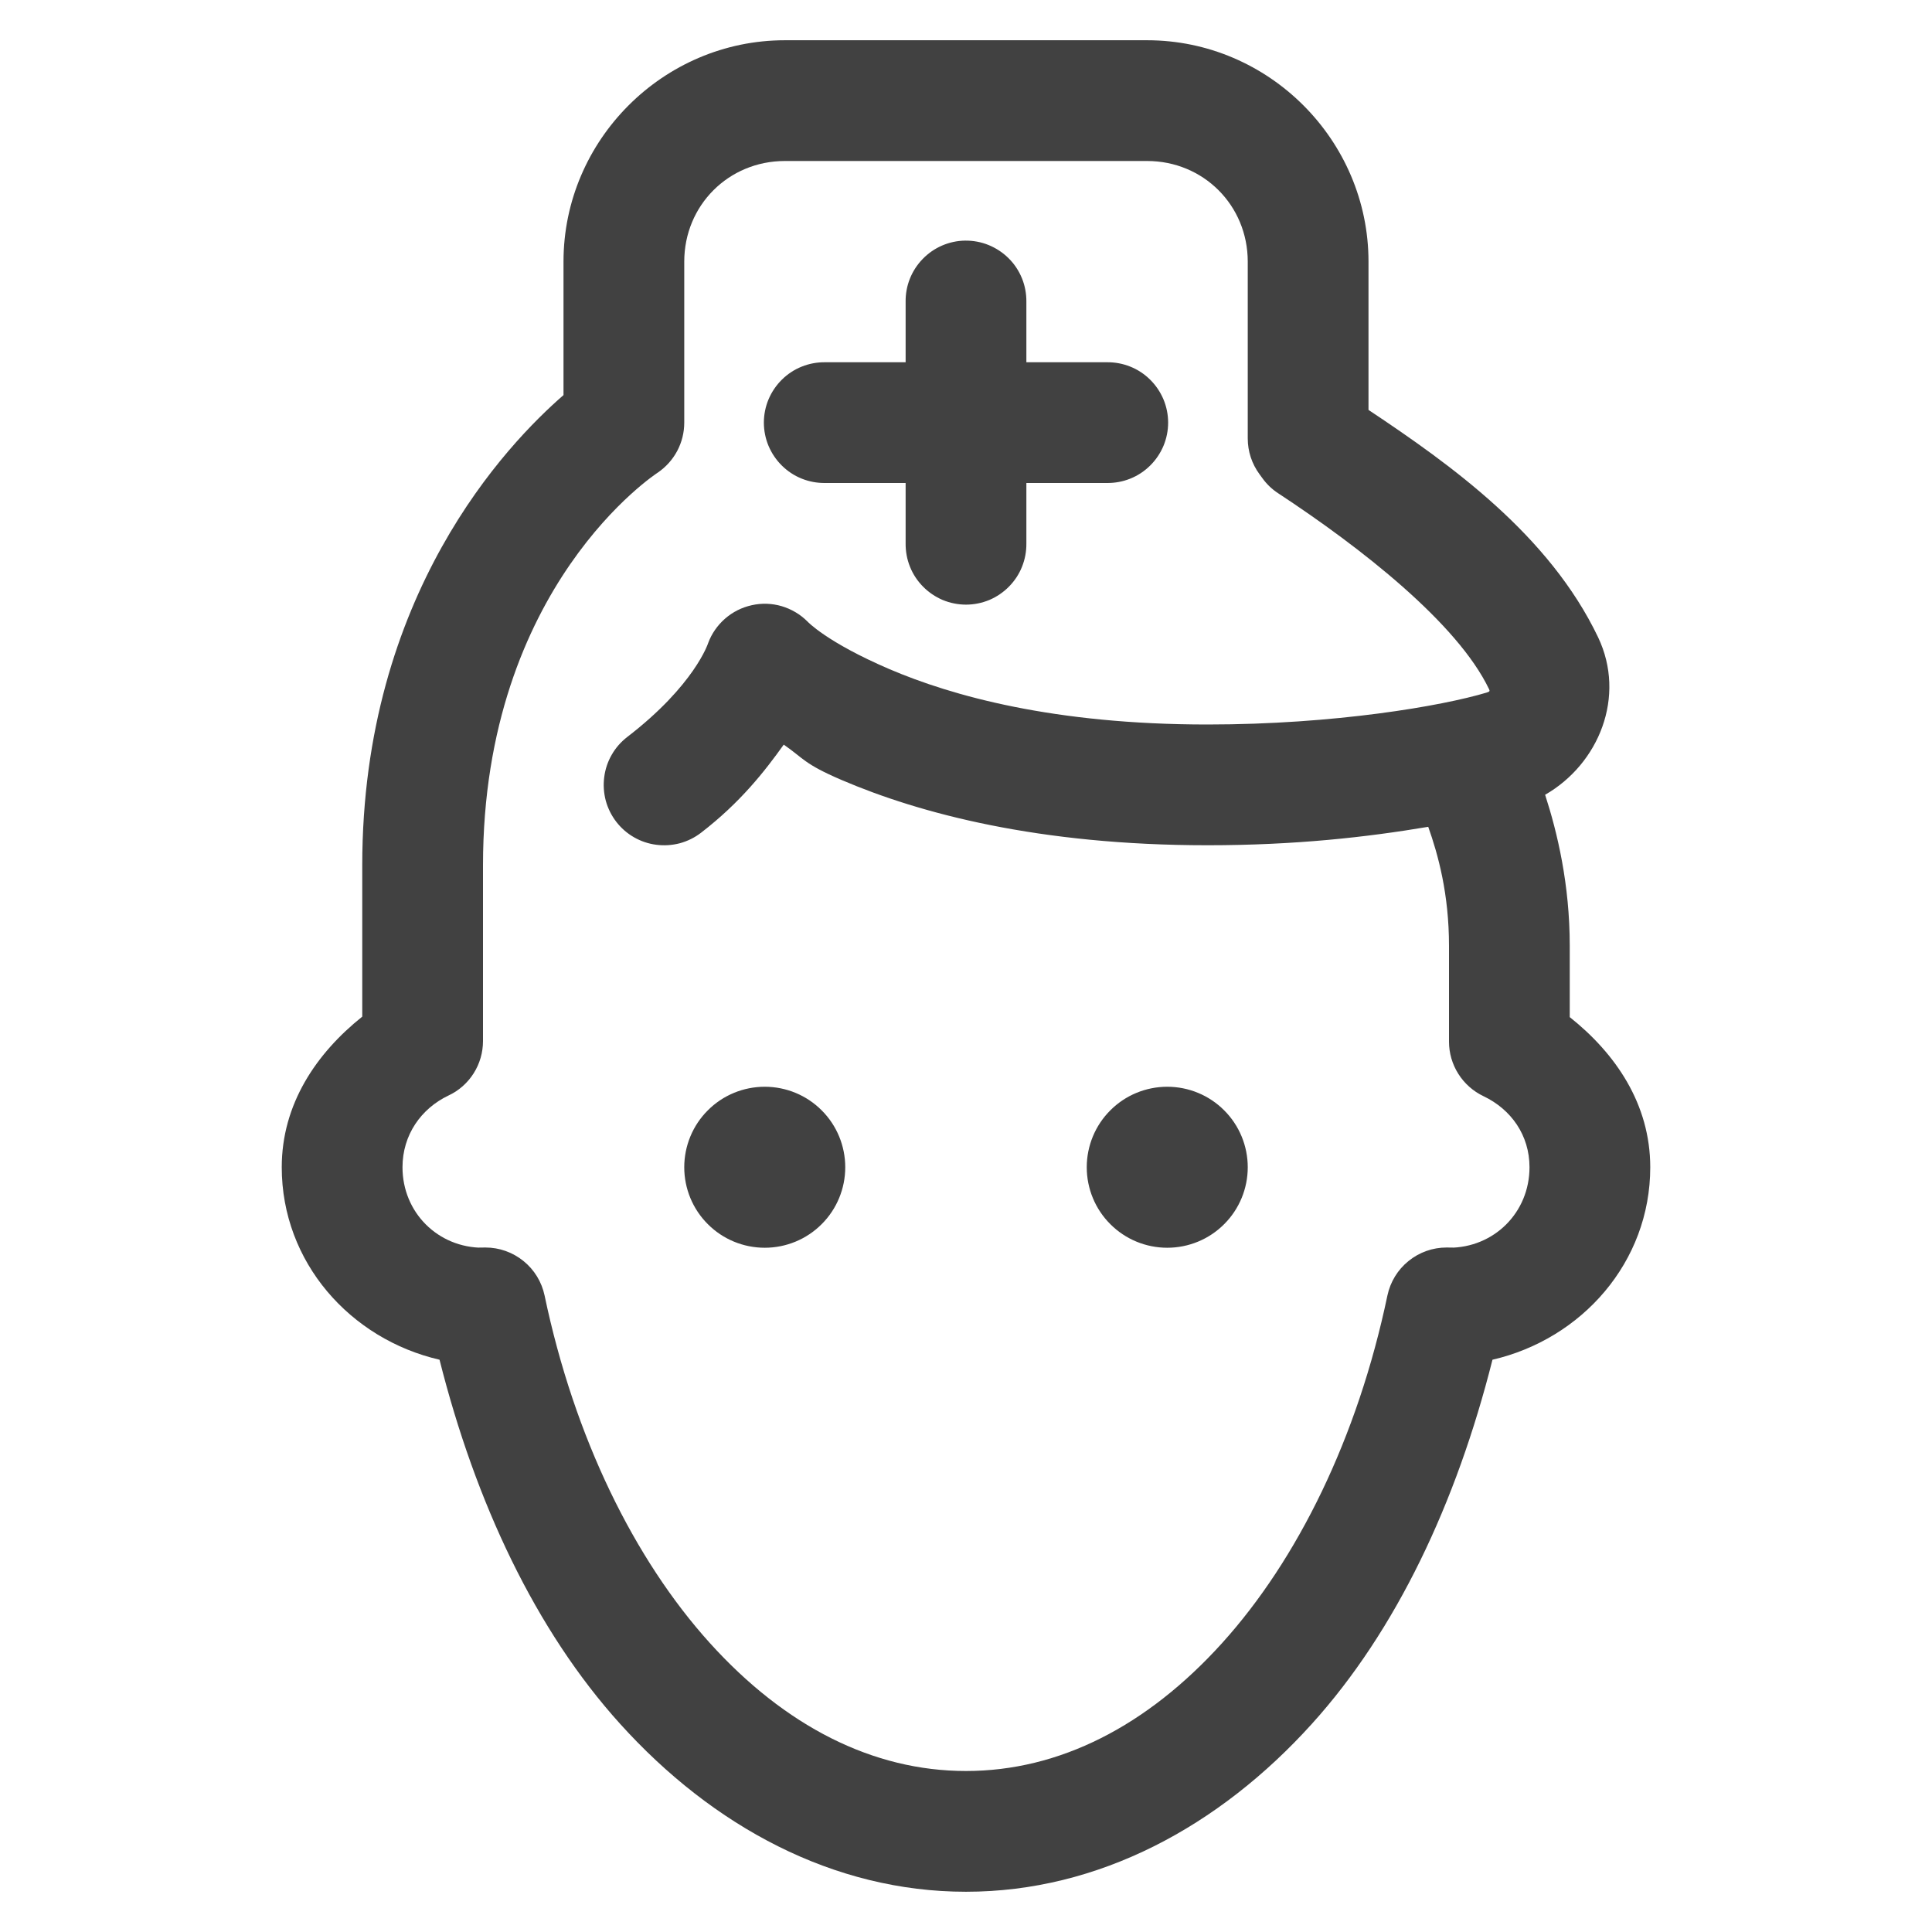 <svg width="24" height="24" viewBox="0 0 24 24" fill="none" xmlns="http://www.w3.org/2000/svg">
<path d="M9.75 0.5C8.24 0.5 7 1.74 7 3.25V4.908C6.302 5.515 4.5 7.385 4.5 10.75V12.629C3.93 13.084 3.5 13.715 3.5 14.5C3.5 15.681 4.352 16.635 5.46 16.891C5.908 18.668 6.653 20.252 7.703 21.414C8.854 22.689 10.353 23.5 12 23.5C13.647 23.5 15.146 22.689 16.297 21.414C17.347 20.252 18.092 18.668 18.54 16.891C19.648 16.635 20.5 15.681 20.5 14.5C20.5 13.715 20.069 13.087 19.5 12.635V11.75C19.5 10.986 19.346 10.342 19.194 9.873C19.864 9.488 20.202 8.651 19.852 7.916C19.245 6.647 18.029 5.777 17 5.092V3.25C17 1.74 15.76 0.5 14.25 0.5H9.75ZM9.75 2H14.25C14.949 2 15.5 2.551 15.5 3.25V5.447C15.5 5.607 15.551 5.762 15.646 5.891L15.684 5.943C15.737 6.016 15.802 6.078 15.877 6.127C16.906 6.803 18.105 7.741 18.498 8.562C18.508 8.584 18.507 8.591 18.469 8.603C17.916 8.77 16.578 9 15 9C13.094 9 11.826 8.645 11.046 8.311C10.266 7.976 10.03 7.72 10.03 7.72C9.941 7.631 9.831 7.566 9.71 7.53C9.59 7.495 9.462 7.49 9.339 7.518C9.216 7.545 9.102 7.602 9.007 7.685C8.912 7.768 8.839 7.873 8.796 7.991C8.796 7.991 8.629 8.511 7.792 9.155C7.714 9.215 7.648 9.29 7.599 9.376C7.55 9.461 7.518 9.556 7.506 9.653C7.493 9.751 7.5 9.85 7.525 9.946C7.551 10.041 7.595 10.13 7.655 10.208C7.715 10.286 7.79 10.352 7.876 10.401C7.961 10.45 8.056 10.482 8.153 10.494C8.251 10.507 8.35 10.5 8.446 10.475C8.541 10.449 8.63 10.405 8.708 10.345C9.199 9.967 9.499 9.581 9.736 9.25C9.986 9.423 9.985 9.488 10.454 9.689C11.424 10.105 12.906 10.5 15 10.5C16.096 10.5 16.982 10.399 17.742 10.271C17.865 10.618 18 11.105 18 11.75V12.94C18 13.081 18.04 13.22 18.116 13.34C18.192 13.46 18.3 13.556 18.428 13.617C18.771 13.78 19 14.101 19 14.5C19 15.061 18.561 15.5 18 15.5C18.132 15.5 18.123 15.497 17.97 15.497C17.797 15.497 17.631 15.556 17.497 15.665C17.363 15.773 17.271 15.924 17.235 16.093C16.864 17.864 16.118 19.373 15.184 20.408C14.249 21.443 13.159 22 12 22C10.841 22 9.751 21.443 8.816 20.408C7.882 19.373 7.136 17.864 6.765 16.093C6.729 15.924 6.637 15.773 6.503 15.665C6.369 15.556 6.202 15.497 6.03 15.497C5.877 15.497 5.868 15.5 6 15.5C5.439 15.5 5 15.061 5 14.5C5 14.098 5.231 13.771 5.571 13.609C5.7 13.549 5.808 13.453 5.884 13.333C5.96 13.213 6 13.074 6 12.932V10.75C6 7.271 8.171 5.871 8.171 5.871C8.272 5.802 8.355 5.71 8.413 5.601C8.47 5.493 8.5 5.373 8.5 5.25V3.25C8.5 2.551 9.051 2 9.75 2ZM11.988 2.989C11.79 2.992 11.6 3.074 11.462 3.217C11.323 3.36 11.247 3.551 11.25 3.75V4.5H10.25C10.151 4.499 10.052 4.517 9.96 4.554C9.867 4.591 9.784 4.646 9.713 4.716C9.642 4.786 9.586 4.869 9.547 4.961C9.509 5.052 9.489 5.151 9.489 5.25C9.489 5.349 9.509 5.448 9.547 5.539C9.586 5.631 9.642 5.714 9.713 5.784C9.784 5.854 9.867 5.909 9.96 5.946C10.052 5.983 10.151 6.001 10.25 6H11.25V6.75C11.249 6.849 11.267 6.948 11.304 7.04C11.341 7.133 11.396 7.216 11.466 7.287C11.536 7.358 11.619 7.414 11.71 7.453C11.802 7.491 11.901 7.511 12 7.511C12.099 7.511 12.198 7.491 12.29 7.453C12.381 7.414 12.464 7.358 12.534 7.287C12.604 7.216 12.659 7.133 12.696 7.04C12.733 6.948 12.751 6.849 12.75 6.75V6H13.75C13.849 6.001 13.948 5.983 14.04 5.946C14.133 5.909 14.216 5.854 14.287 5.784C14.358 5.714 14.414 5.631 14.453 5.539C14.491 5.448 14.511 5.349 14.511 5.25C14.511 5.151 14.491 5.052 14.453 4.961C14.414 4.869 14.358 4.786 14.287 4.716C14.216 4.646 14.133 4.591 14.04 4.554C13.948 4.517 13.849 4.499 13.75 4.5H12.75V3.75C12.751 3.65 12.733 3.55 12.695 3.457C12.657 3.364 12.601 3.279 12.53 3.209C12.459 3.138 12.374 3.082 12.281 3.044C12.188 3.006 12.089 2.988 11.988 2.989ZM9.5 13.5C9.235 13.5 8.98 13.605 8.793 13.793C8.605 13.98 8.5 14.235 8.5 14.5C8.5 14.765 8.605 15.02 8.793 15.207C8.98 15.395 9.235 15.5 9.5 15.5C9.765 15.5 10.02 15.395 10.207 15.207C10.395 15.02 10.5 14.765 10.5 14.5C10.5 14.235 10.395 13.98 10.207 13.793C10.02 13.605 9.765 13.5 9.5 13.5ZM14.5 13.5C14.235 13.5 13.98 13.605 13.793 13.793C13.605 13.98 13.5 14.235 13.5 14.5C13.5 14.765 13.605 15.02 13.793 15.207C13.98 15.395 14.235 15.5 14.5 15.5C14.765 15.5 15.02 15.395 15.207 15.207C15.395 15.02 15.5 14.765 15.5 14.5C15.5 14.235 15.395 13.98 15.207 13.793C15.02 13.605 14.765 13.5 14.5 13.5Z" fill="#414141"/>
</svg>
